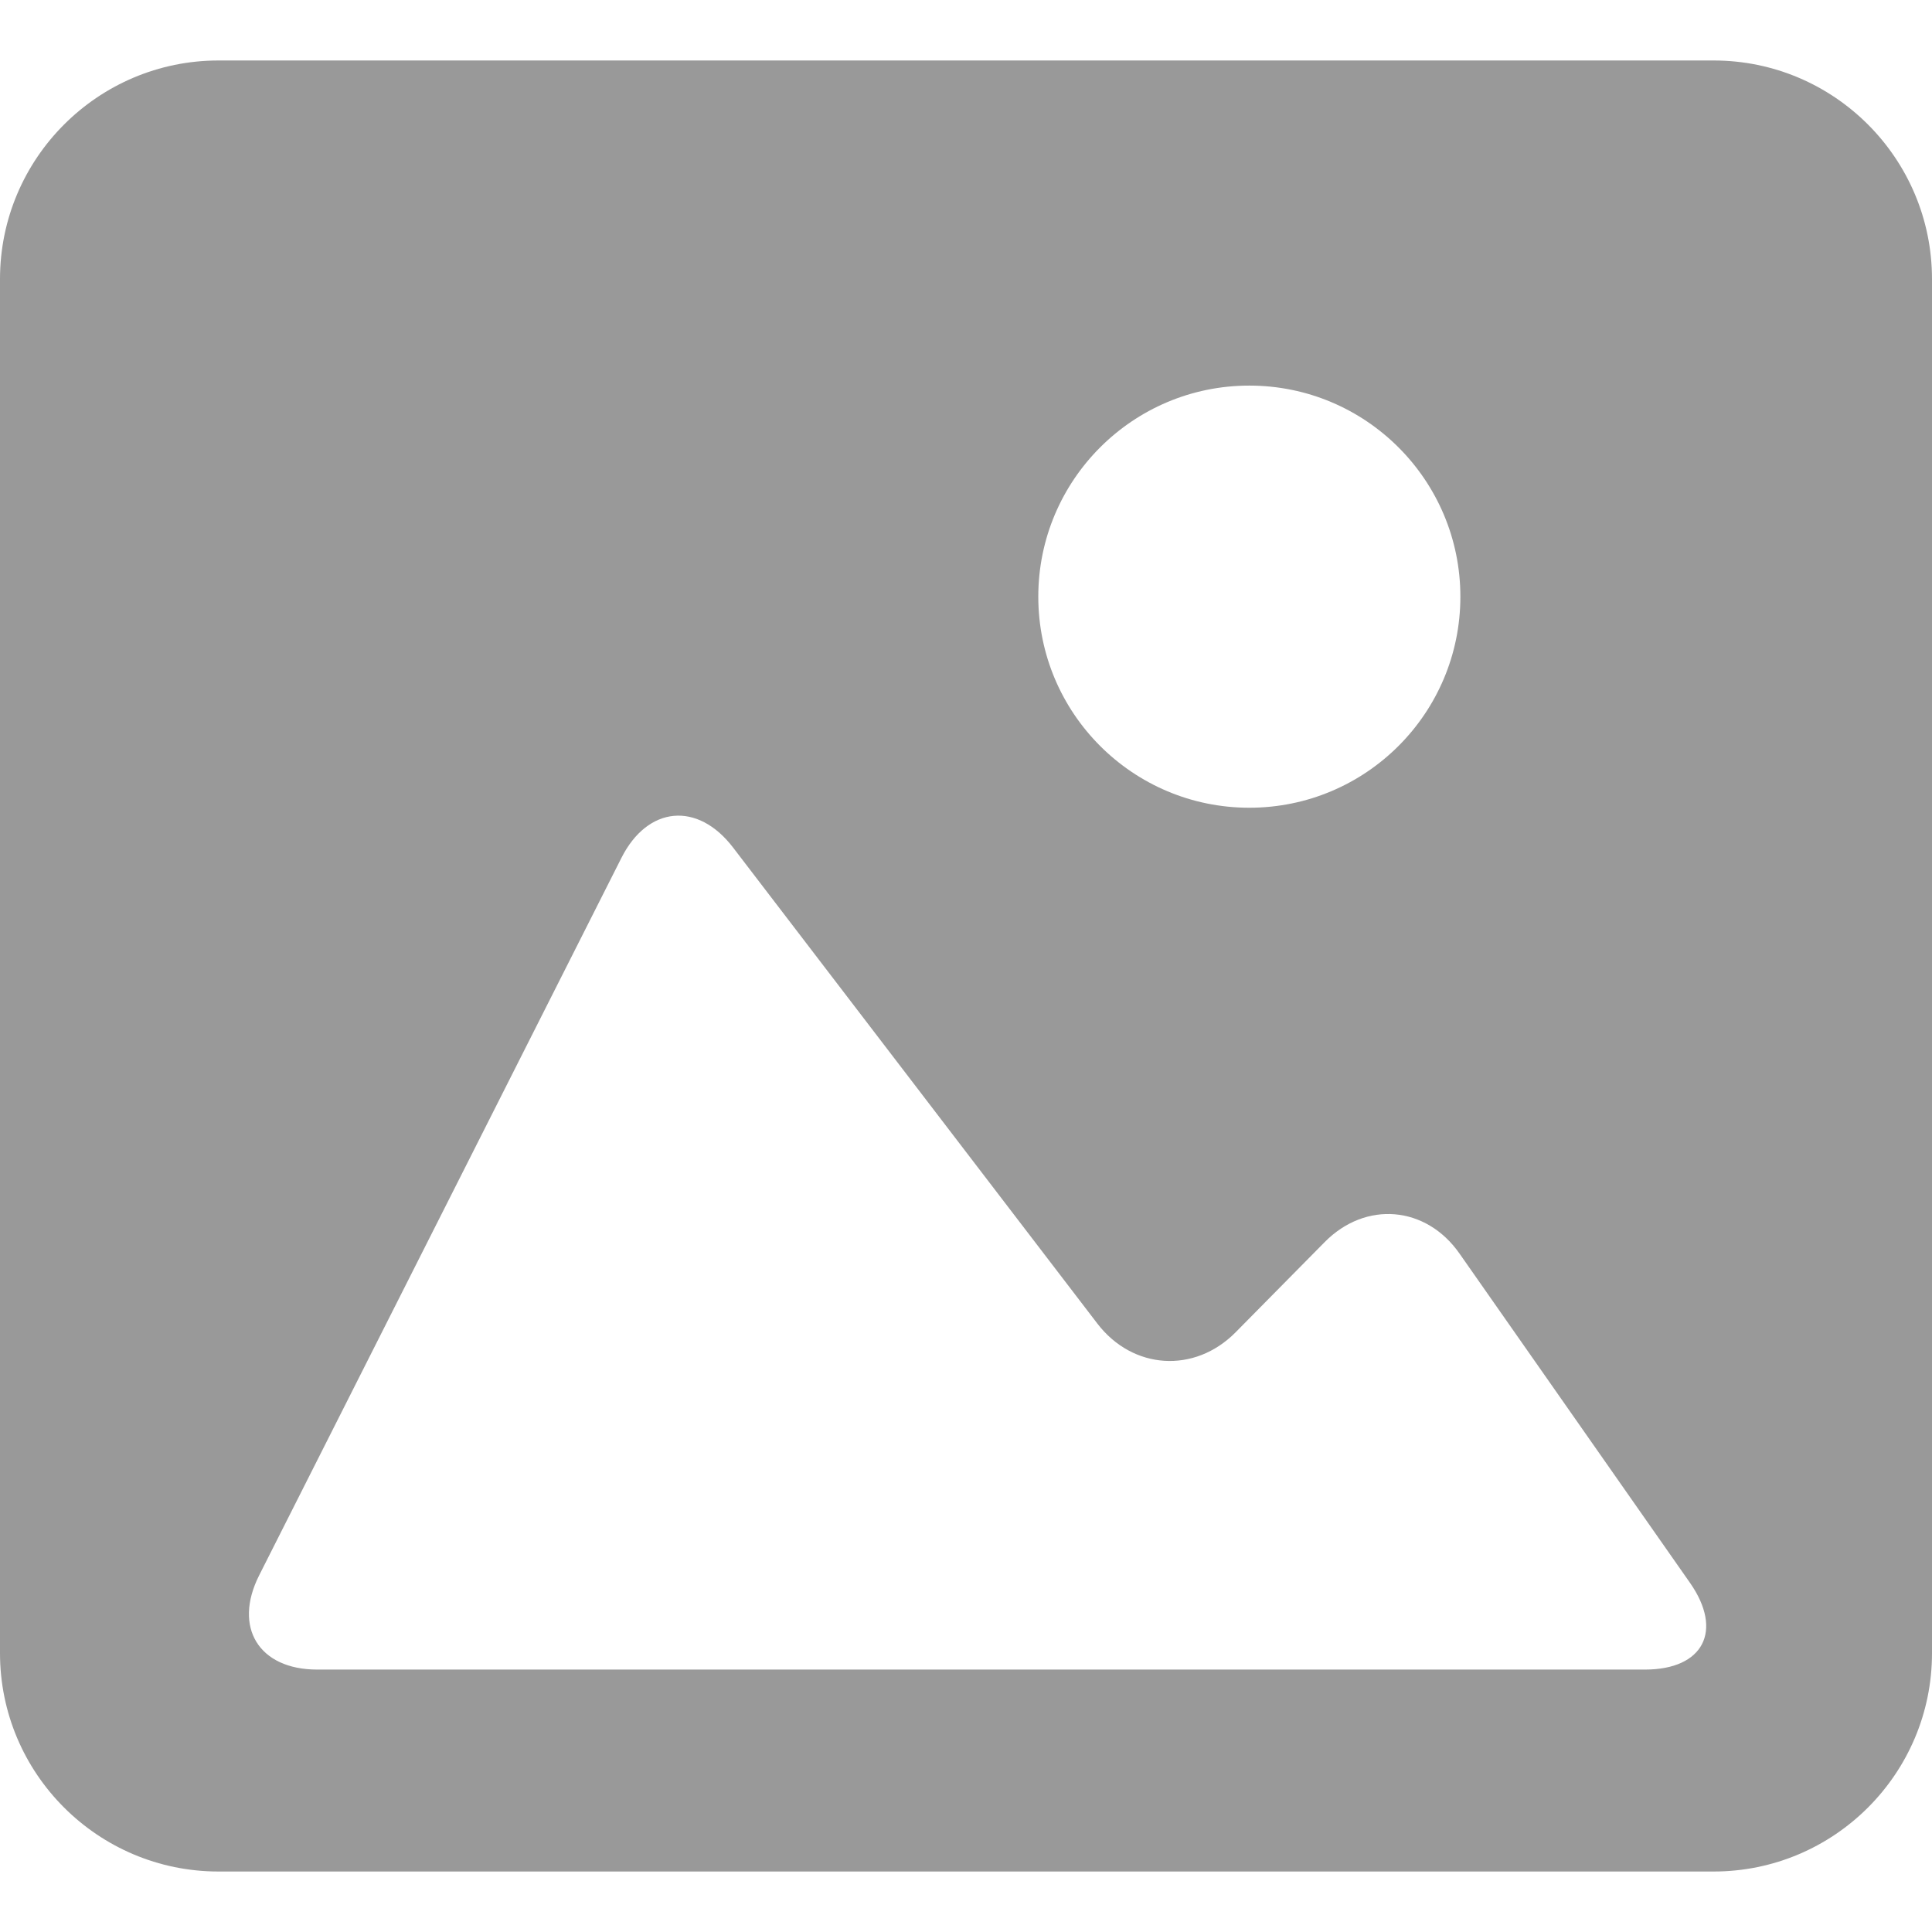 <svg width="36" height="36" viewBox="0 0 36 36" fill="none" xmlns="http://www.w3.org/2000/svg">
<path d="M31.93 1.127H4.072C1.826 1.127 0 2.952 0 5.201V30.804C0 33.05 1.826 34.873 4.072 34.873H31.93C34.176 34.873 36 33.05 36 30.804V5.201C36 2.952 34.176 1.127 31.93 1.127ZM23.279 7.185C25.451 7.185 27.212 8.947 27.212 11.118C27.212 13.29 25.451 15.051 23.279 15.051C21.107 15.051 19.347 13.29 19.347 11.118C19.347 8.947 21.107 7.185 23.279 7.185ZM30.653 31.11H5.91C4.824 31.11 4.34 30.324 4.829 29.354L11.579 15.986C12.068 15.017 13 14.93 13.66 15.793L20.447 24.662C21.107 25.524 22.26 25.598 23.024 24.825L24.684 23.144C25.447 22.371 26.571 22.467 27.194 23.356L31.493 29.497C32.114 30.388 31.739 31.11 30.653 31.11Z" fill="#999999"/>
</svg>
